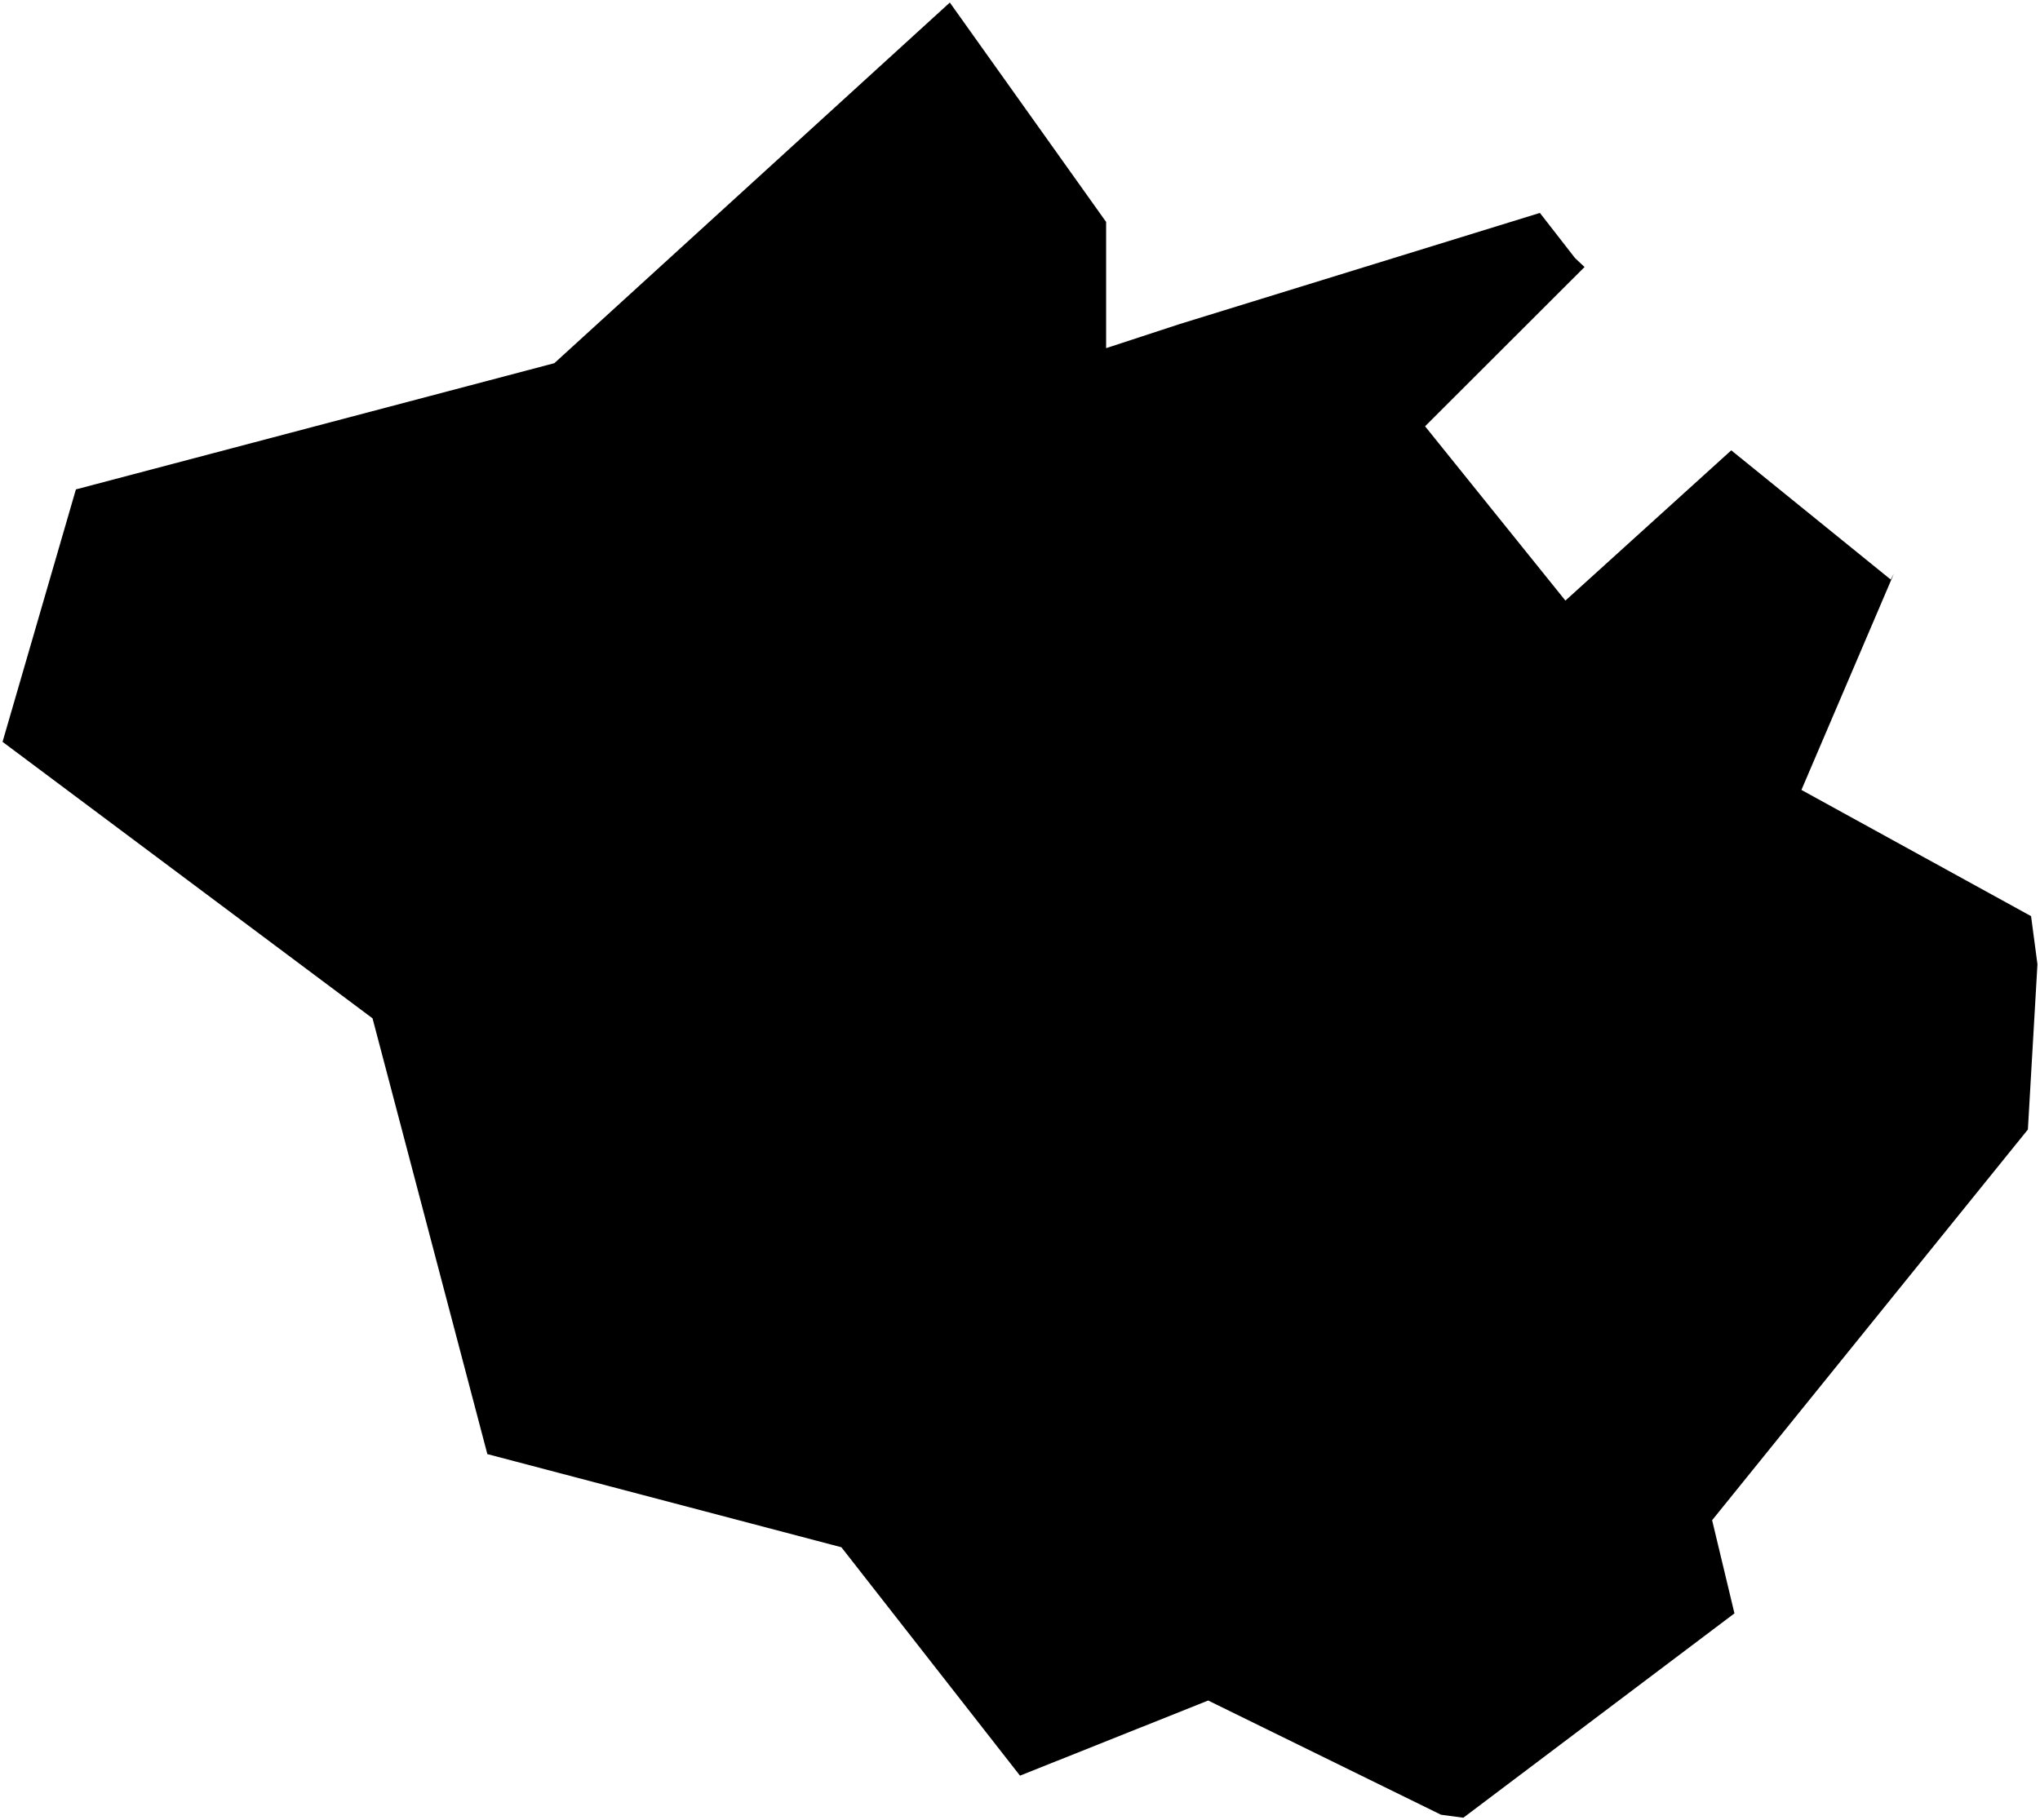 <?xml version="1.0"?>
<svg xmlns="http://www.w3.org/2000/svg" version="1.2" baseProfile="tiny" width="800" height="714"
    viewBox="0 0 800 714" stroke-linecap="round" stroke-linejoin="round">
    <g id="chandigarh_district">
        <path
            d="M 680.176 632.866 573.859 713.028 565.103 711.85 473.796 667.053 400 696.524 329.956 606.931 191.119 570.387 146.091 399.453 1 290.998 29.768 191.975 217.386 142.463 372.483 1 433.771 87.056 433.771 136.568 462.539 127.138 603.878 83.52 617.636 101.203 621.389 104.739 558.85 167.219 613.884 235.592 678.925 176.649 741.464 227.34 742.715 224.982 706.442 309.86 796.498 359.372 799 378.234 795.248 443.071 671.42 596.322 680.176 632.866 Z" />
    </g>
</svg>